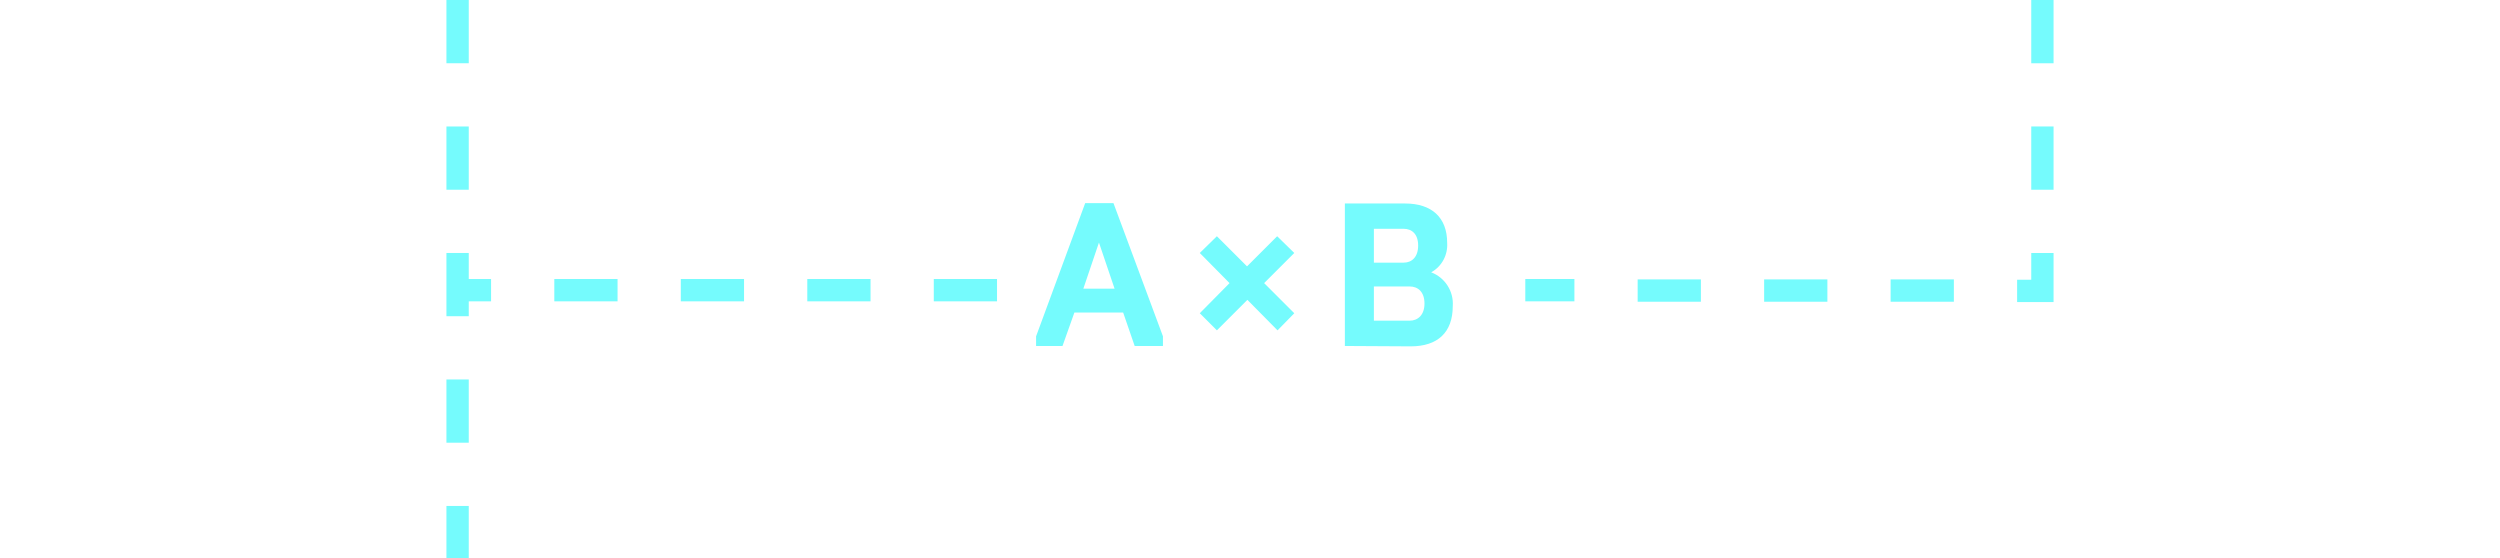 <?xml version="1.0" encoding="utf-8"?>
<!-- Generator: Adobe Illustrator 24.0.0, SVG Export Plug-In . SVG Version: 6.00 Build 0)  -->
<svg version="1.1" id="Layer_1" xmlns="http://www.w3.org/2000/svg" xmlns:xlink="http://www.w3.org/1999/xlink" x="0px" y="0px"
	 viewBox="0 0 672 150" style="enable-background:new 0 0 672 150;" xml:space="preserve">
<style type="text/css">
	.st0{fill:#75FBFD;}
</style>
<title>label</title>
<path class="st0" d="M126,150h-6v-14h6V150z M126,119h-6v-17h6V119z M126,85h-6V68h6V85z M126,51h-6V34h6V51z M126,17h-6V0h6V17z"/>
<path class="st0" d="M552,81.2l-9.8,0l0-6l3.8,0V68h6V81.2z M525.2,81.1l-17,0l0-6l17,0L525.2,81.1z M491.2,81.1l-17,0l0-6l17,0
	L491.2,81.1z M457.2,81.1l-17,0l0-6l17,0L457.2,81.1z M423.2,81L410,81l0-6l13.2,0L423.2,81z M552,51h-6V34h6V51z M552,17h-6V0h6V17
	z"/>
<path class="st0" d="M268,81h-17v-6h17V81z M234,81h-17v-6h17V81z M200,81h-17v-6h17V81z M166,81h-17v-6h17V81z M132,81h-9v-6h9V81z
	"/>
<g>
	<path class="st0" d="M278.5,93v-2.6l13.2-35.8h7.6l13.3,35.8V93h-7.6l-3.1-9h-13.1l-3.2,9H278.5z M291.2,77.6h8.4l-4.2-12.4
		L291.2,77.6z"/>
	<path class="st0" d="M327.1,88.8l-4.6-4.6l8-8.1l-8-8.1l4.6-4.5l8.1,8.1l8.1-8.1l4.6,4.5l-8.1,8.1l8.1,8.1l-4.5,4.6l-8.1-8.2
		L327.1,88.8z"/>
	<path class="st0" d="M361.5,93V54.7h16.2c7.1,0,11.3,3.7,11.3,10.6c0.2,3.2-1.4,6.3-4.3,7.9c3.7,1.4,6.1,5.1,5.8,9.1
		c0,7.1-4.1,10.8-11.3,10.8L361.5,93z M369.3,70.6h8c2.2,0,3.9-1.5,3.9-4.6s-1.7-4.5-3.9-4.5h-8V70.6z M369.3,86.2h9.6
		c2.2,0,4-1.5,4-4.6s-1.7-4.6-4-4.6h-9.6V86.2z"/>
</g>
</svg>
